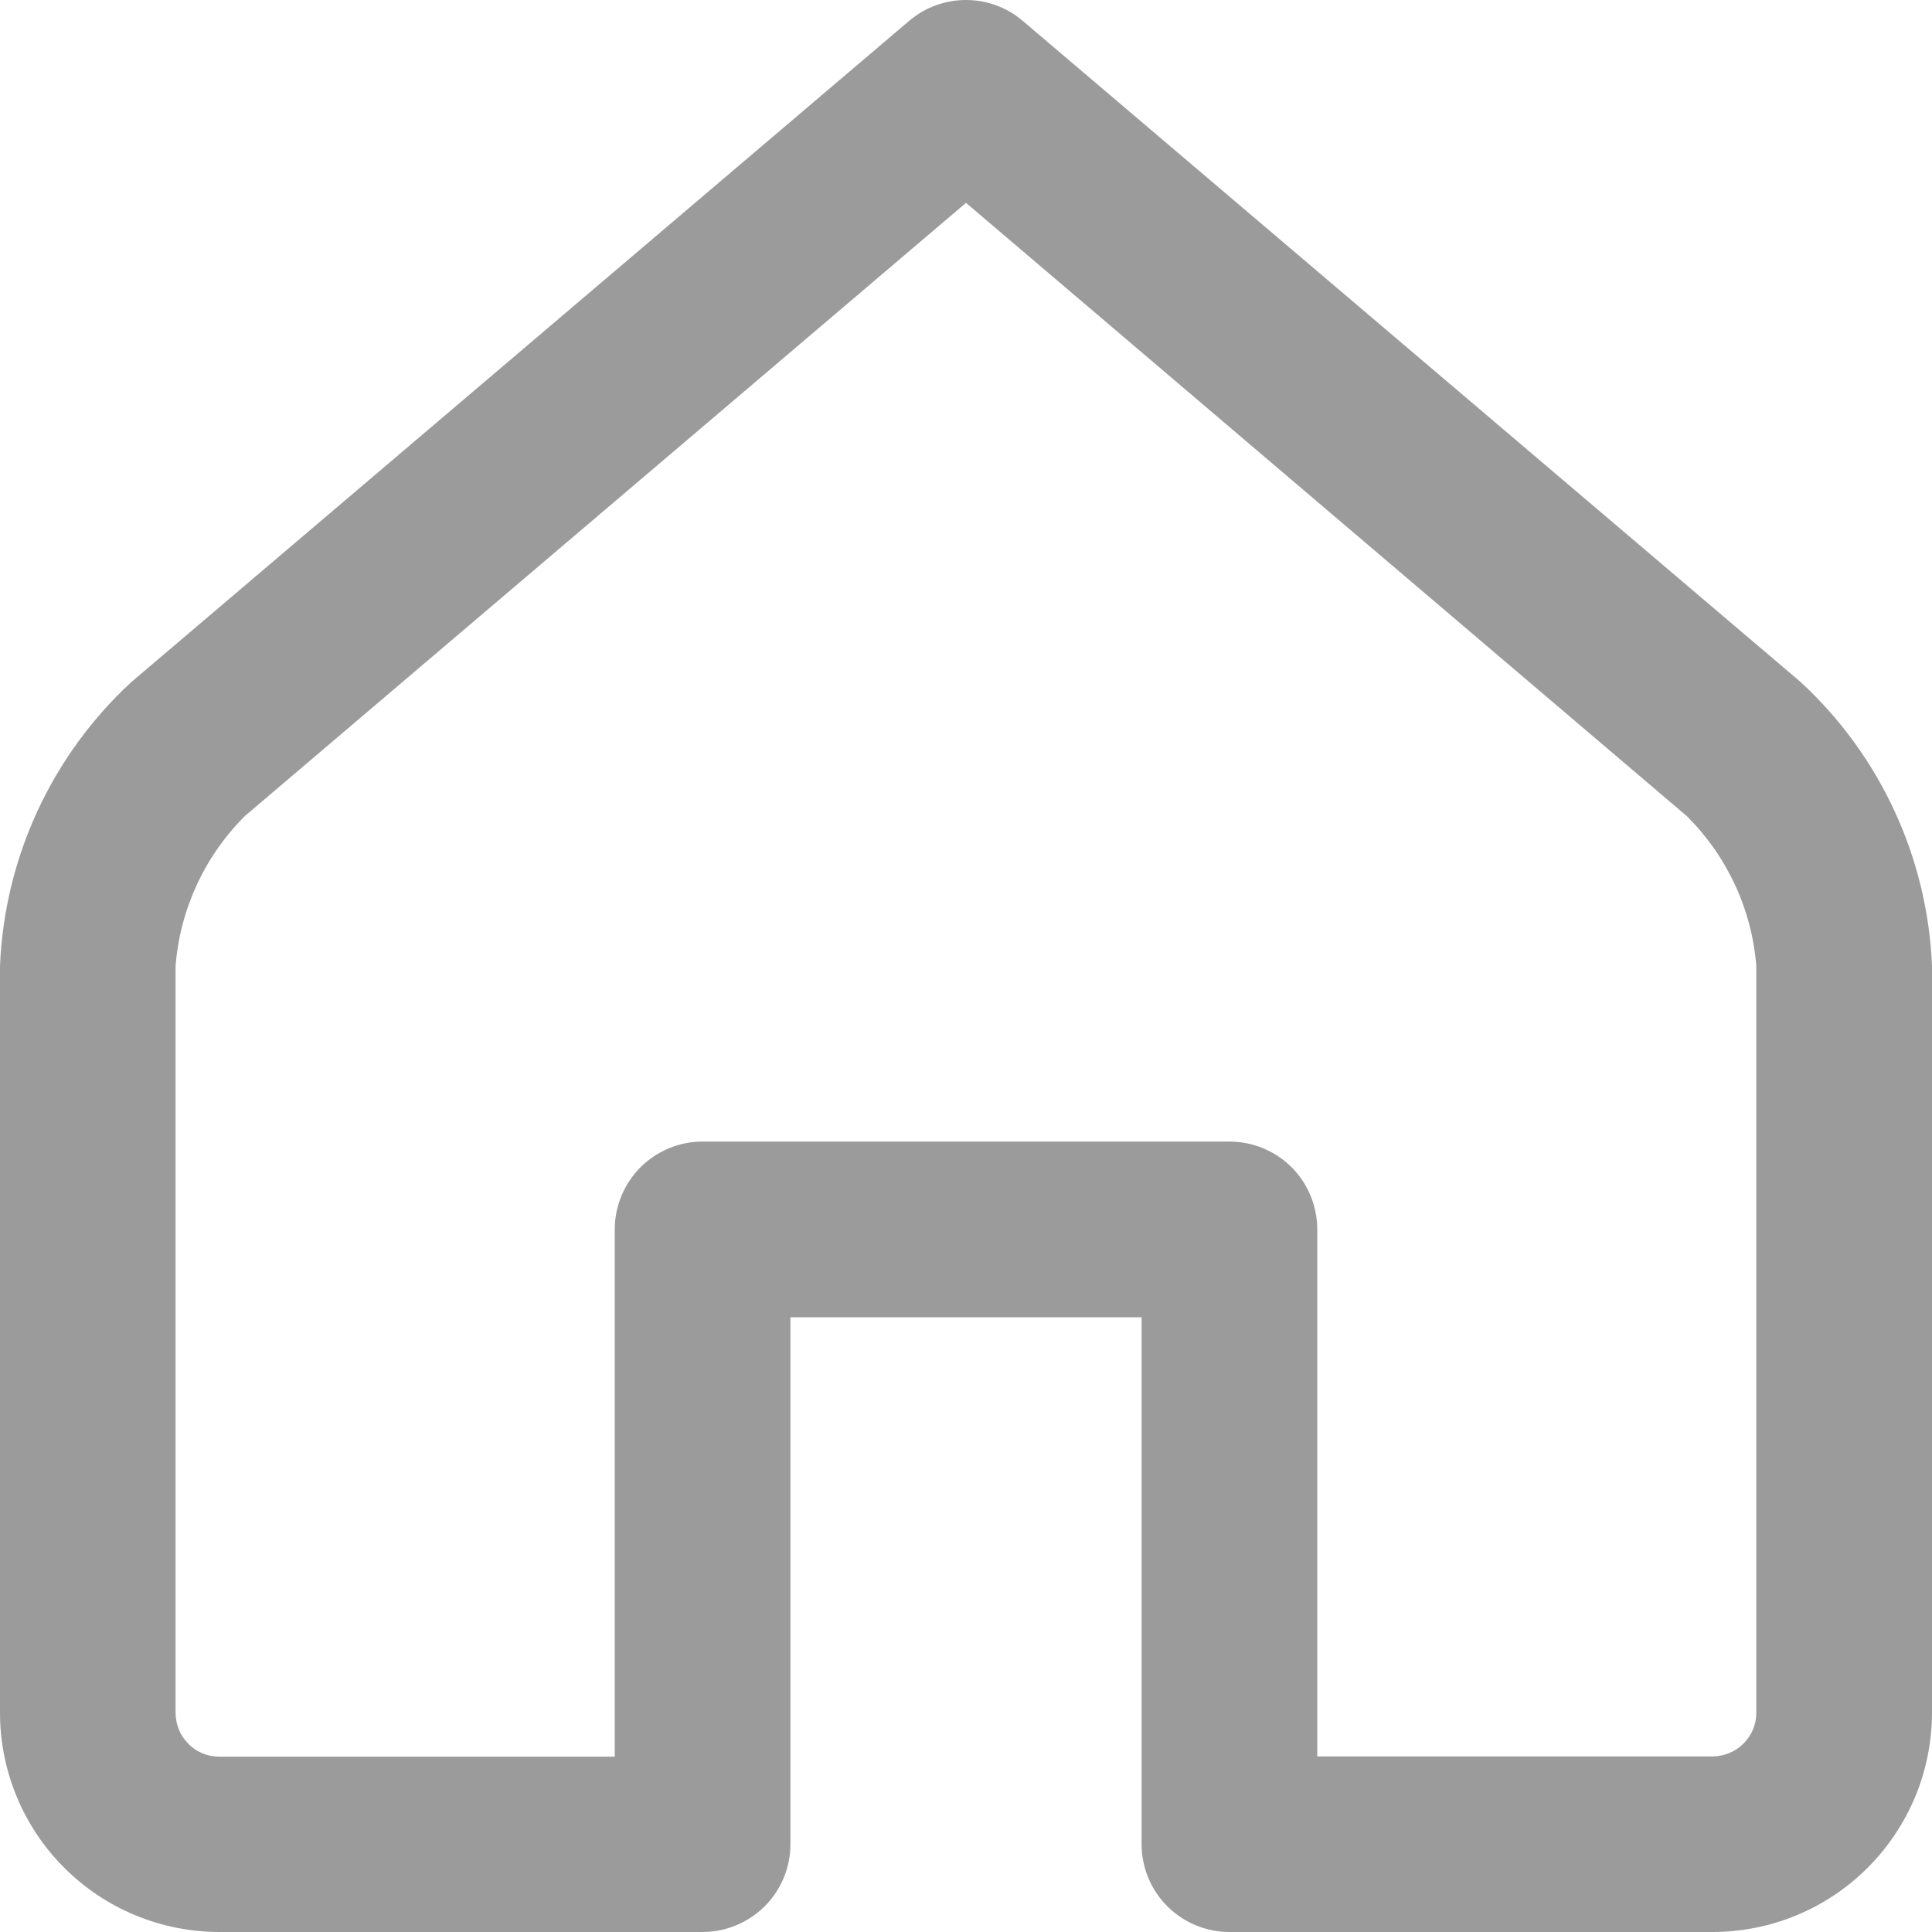<svg width="16" height="16" viewBox="0 0 16 16" fill="none" xmlns="http://www.w3.org/2000/svg">
<path d="M6.546 15.273C6.546 15.466 6.469 15.651 6.333 15.787C6.196 15.923 6.011 16 5.818 16H1.818C1.579 16 1.343 15.953 1.122 15.862C0.901 15.771 0.7 15.636 0.531 15.467C0.362 15.298 0.228 15.097 0.137 14.876C0.046 14.655 -0.001 14.418 6.34833e-06 14.179V8C0.037 7.103 0.428 6.258 1.087 5.649L7.529 0.173C7.66 0.061 7.827 0 8 0C8.172 0 8.339 0.061 8.47 0.173L14.913 5.649C15.572 6.258 15.963 7.103 16 8V14.182C16 14.42 15.953 14.657 15.862 14.878C15.77 15.098 15.636 15.299 15.467 15.468C15.299 15.636 15.098 15.771 14.877 15.862C14.657 15.953 14.42 16 14.181 16H10.181C9.989 16 9.804 15.923 9.667 15.787C9.531 15.651 9.454 15.466 9.454 15.273V10.909H6.546V15.273ZM14.181 14.546C14.229 14.546 14.277 14.536 14.321 14.518C14.366 14.499 14.406 14.473 14.44 14.438C14.474 14.404 14.501 14.364 14.519 14.319C14.537 14.275 14.546 14.227 14.545 14.179V8C14.508 7.531 14.304 7.092 13.971 6.76L8 1.68L2.029 6.757C1.695 7.09 1.491 7.53 1.454 8V14.182C1.454 14.229 1.463 14.277 1.481 14.322C1.498 14.366 1.525 14.406 1.559 14.44C1.592 14.475 1.632 14.502 1.676 14.52C1.721 14.539 1.768 14.548 1.816 14.548H5.091V10.182C5.091 9.989 5.168 9.804 5.304 9.667C5.441 9.531 5.625 9.454 5.818 9.454H10.182C10.375 9.454 10.56 9.531 10.697 9.667C10.833 9.804 10.909 9.989 10.909 10.182V14.546H14.181Z" fill="#9B9B9B"/>
</svg>
